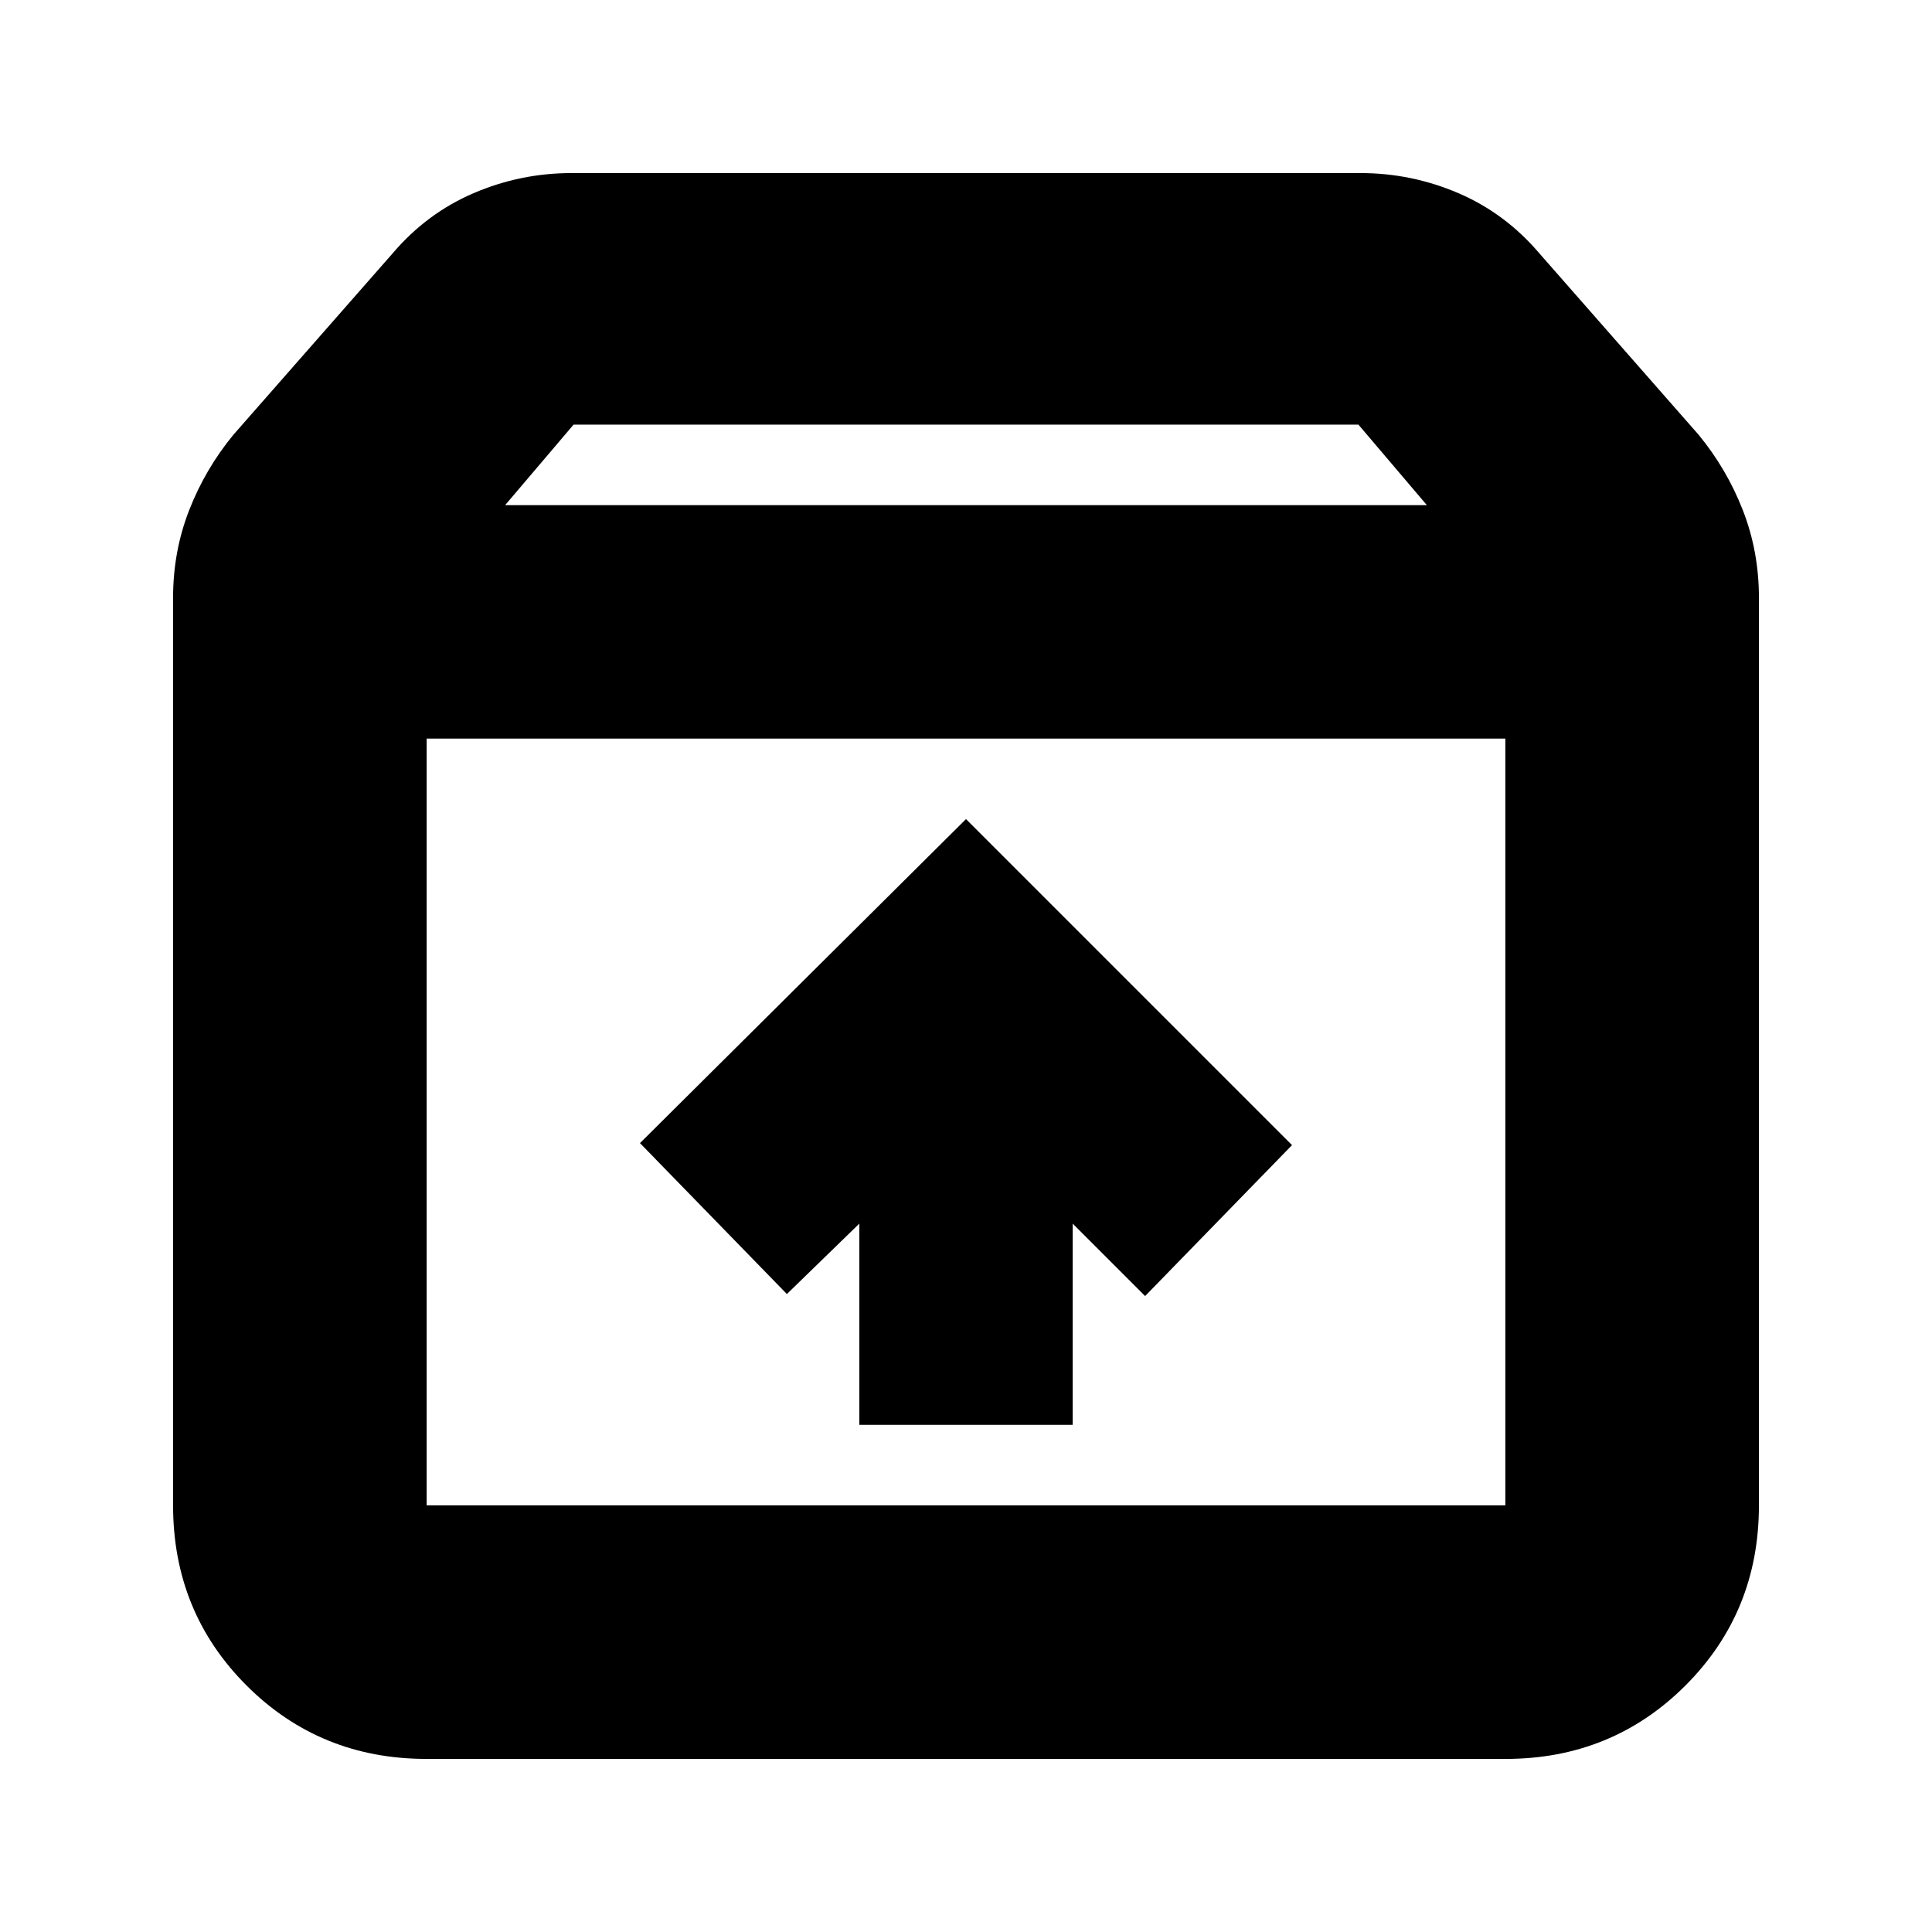 <svg xmlns="http://www.w3.org/2000/svg" height="24" viewBox="0 -960 960 960" width="24"><path d="M480-553 318-392l73 75 36-35v100h106v-100l36 36 73-75-162-162Zm-268-40v381h536v-381H212Zm0 507q-53 0-89.5-36.5T86-212v-451q0-23 8-43.5t22-37.5l79-90q17-20 40.29-30 23.3-10 48.71-10h392q25.41 0 48.71 10Q748-854 765-834l79 90q14 17 22 37.5t8 43.5v451q0 53-36.5 89.5T748-86H212Zm39-623h458l-34-40H285l-34 40Zm229 306Z"/></svg>